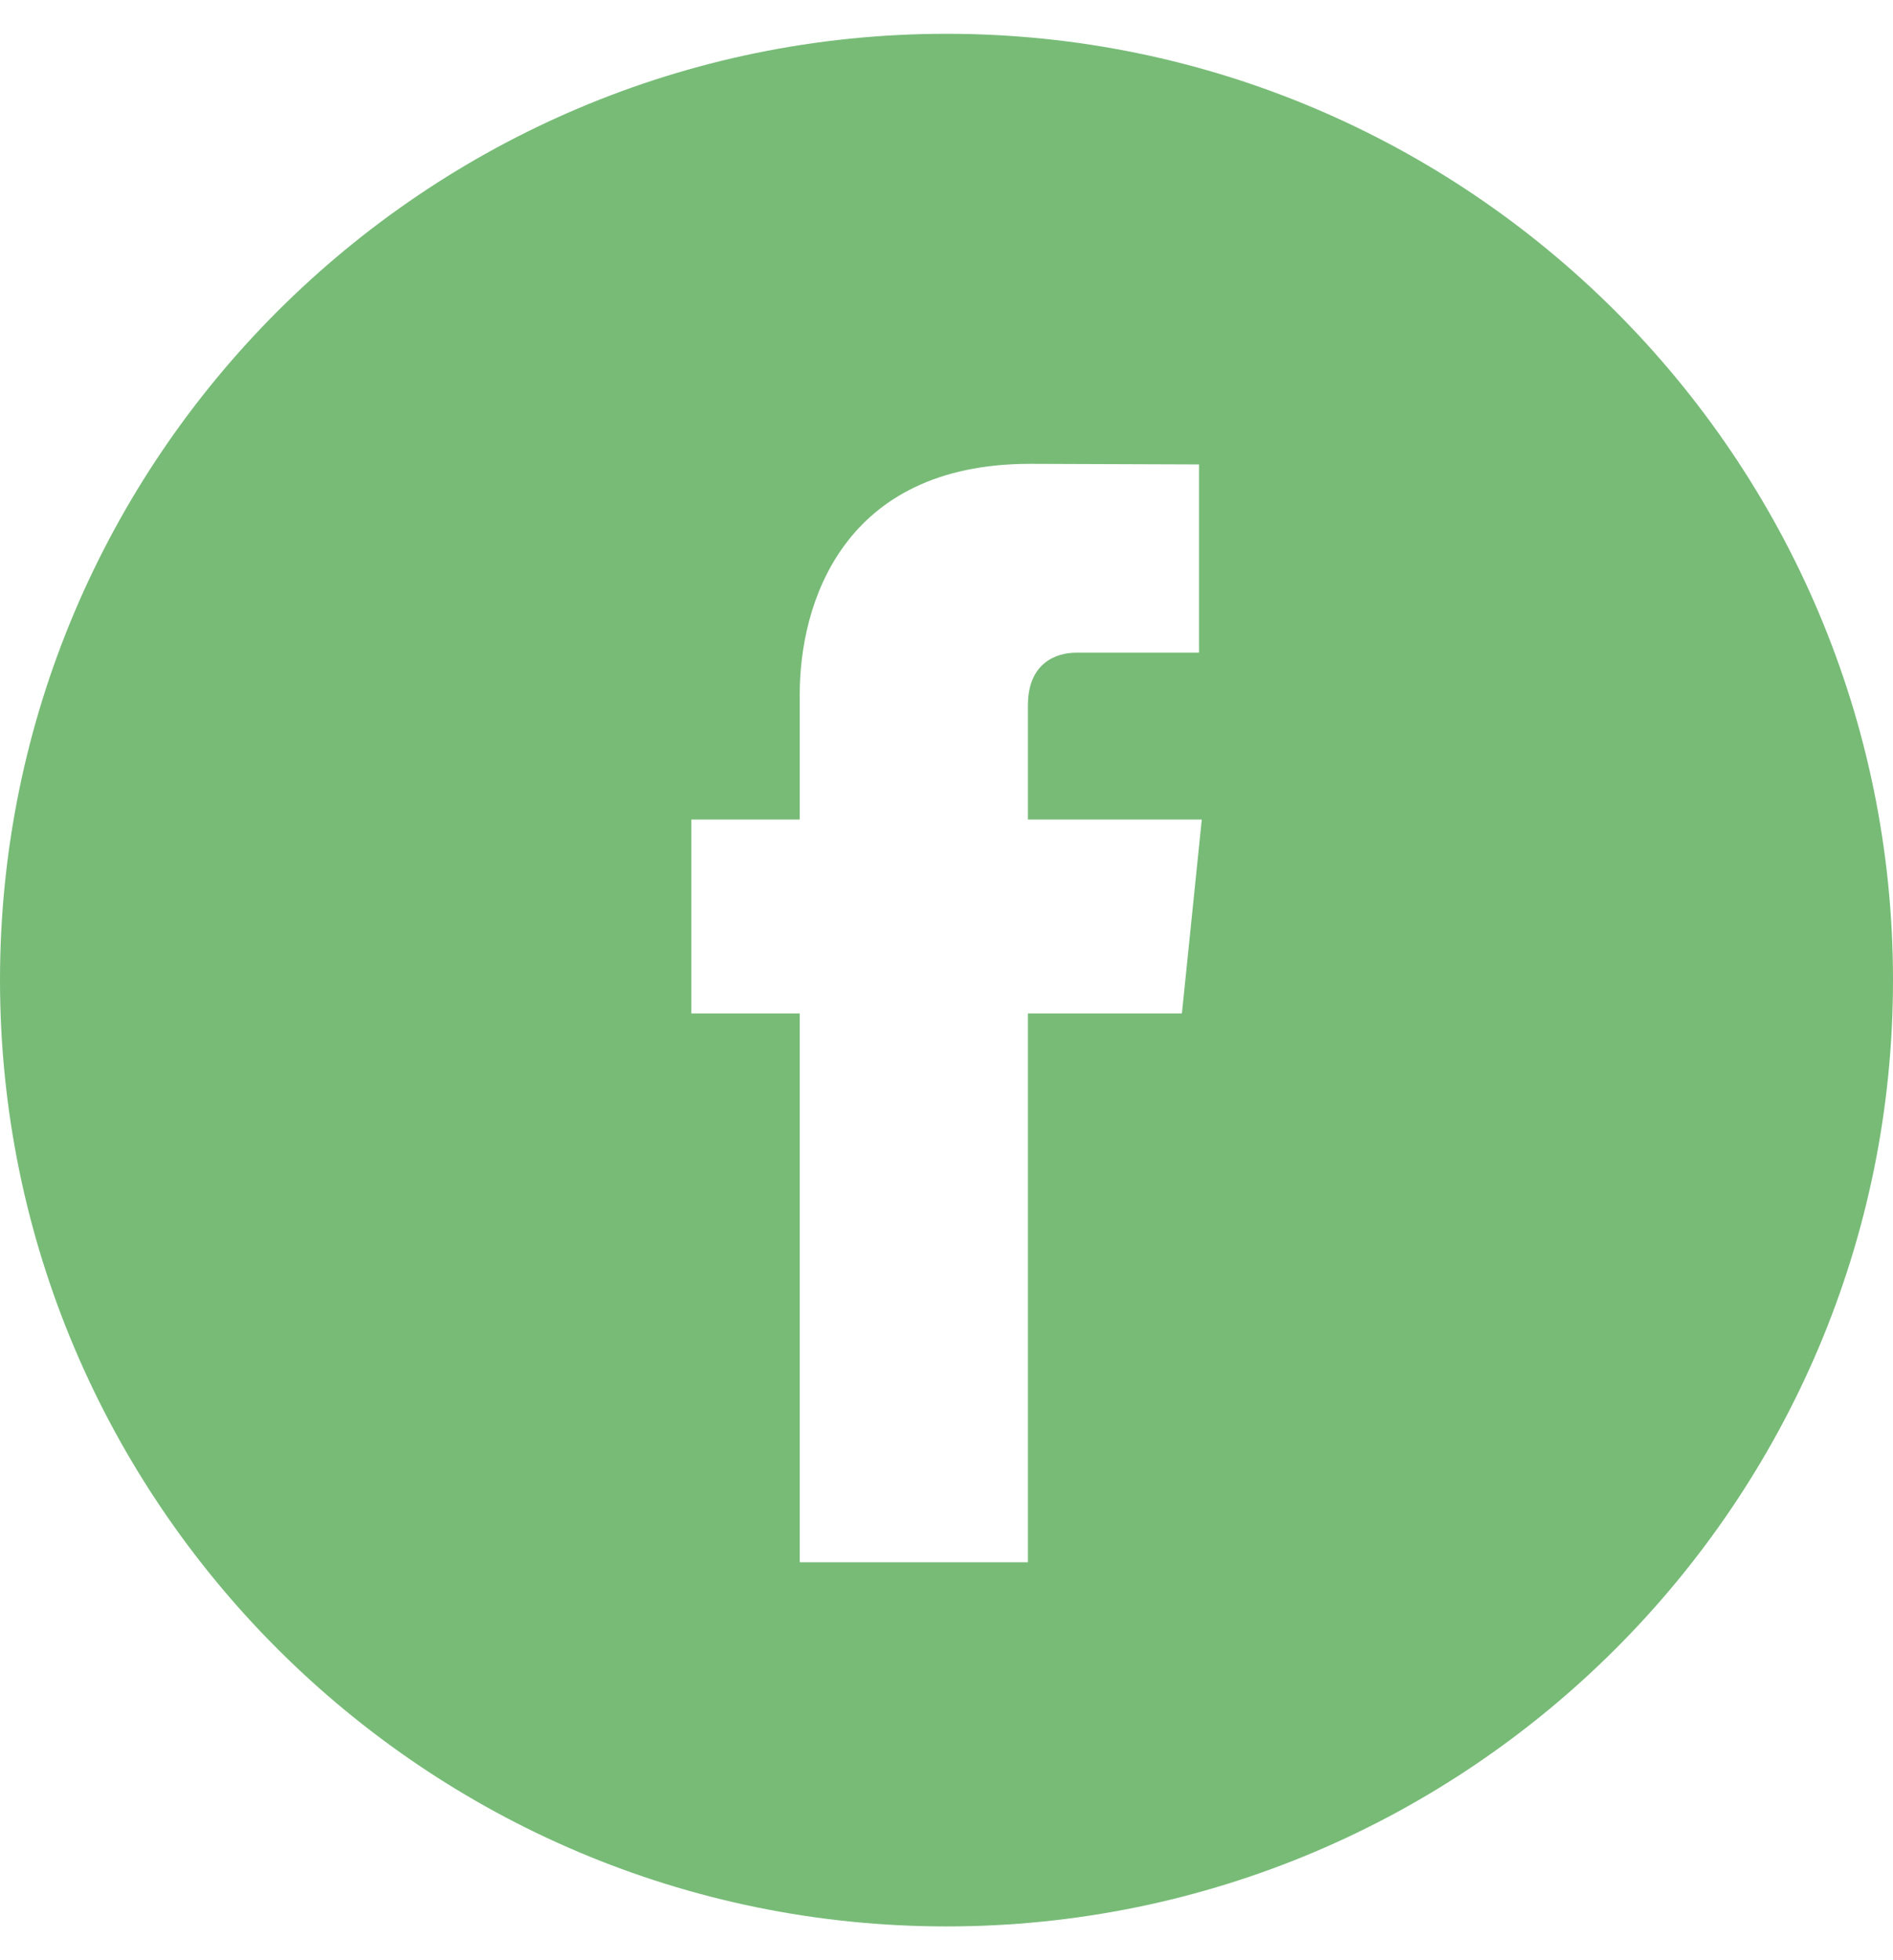 <svg width="28" height="29" viewBox="0 0 28 29" fill="none" xmlns="http://www.w3.org/2000/svg">
<path d="M14 0.5C6.28 0.5 0 6.78 0 14.5C0 22.22 6.28 28.5 14 28.5C21.72 28.5 28 22.22 28 14.5C28 6.78 21.72 0.5 14 0.5ZM17.482 14.993H15.204C15.204 18.632 15.204 23.112 15.204 23.112H11.829C11.829 23.112 11.829 18.675 11.829 14.993H10.225V12.124H11.829V10.268C11.829 8.939 12.46 6.862 15.235 6.862L17.735 6.871V9.656C17.735 9.656 16.215 9.656 15.92 9.656C15.624 9.656 15.204 9.804 15.204 10.438V12.124H17.776L17.482 14.993Z" fill="#77BB77"/>
</svg>
